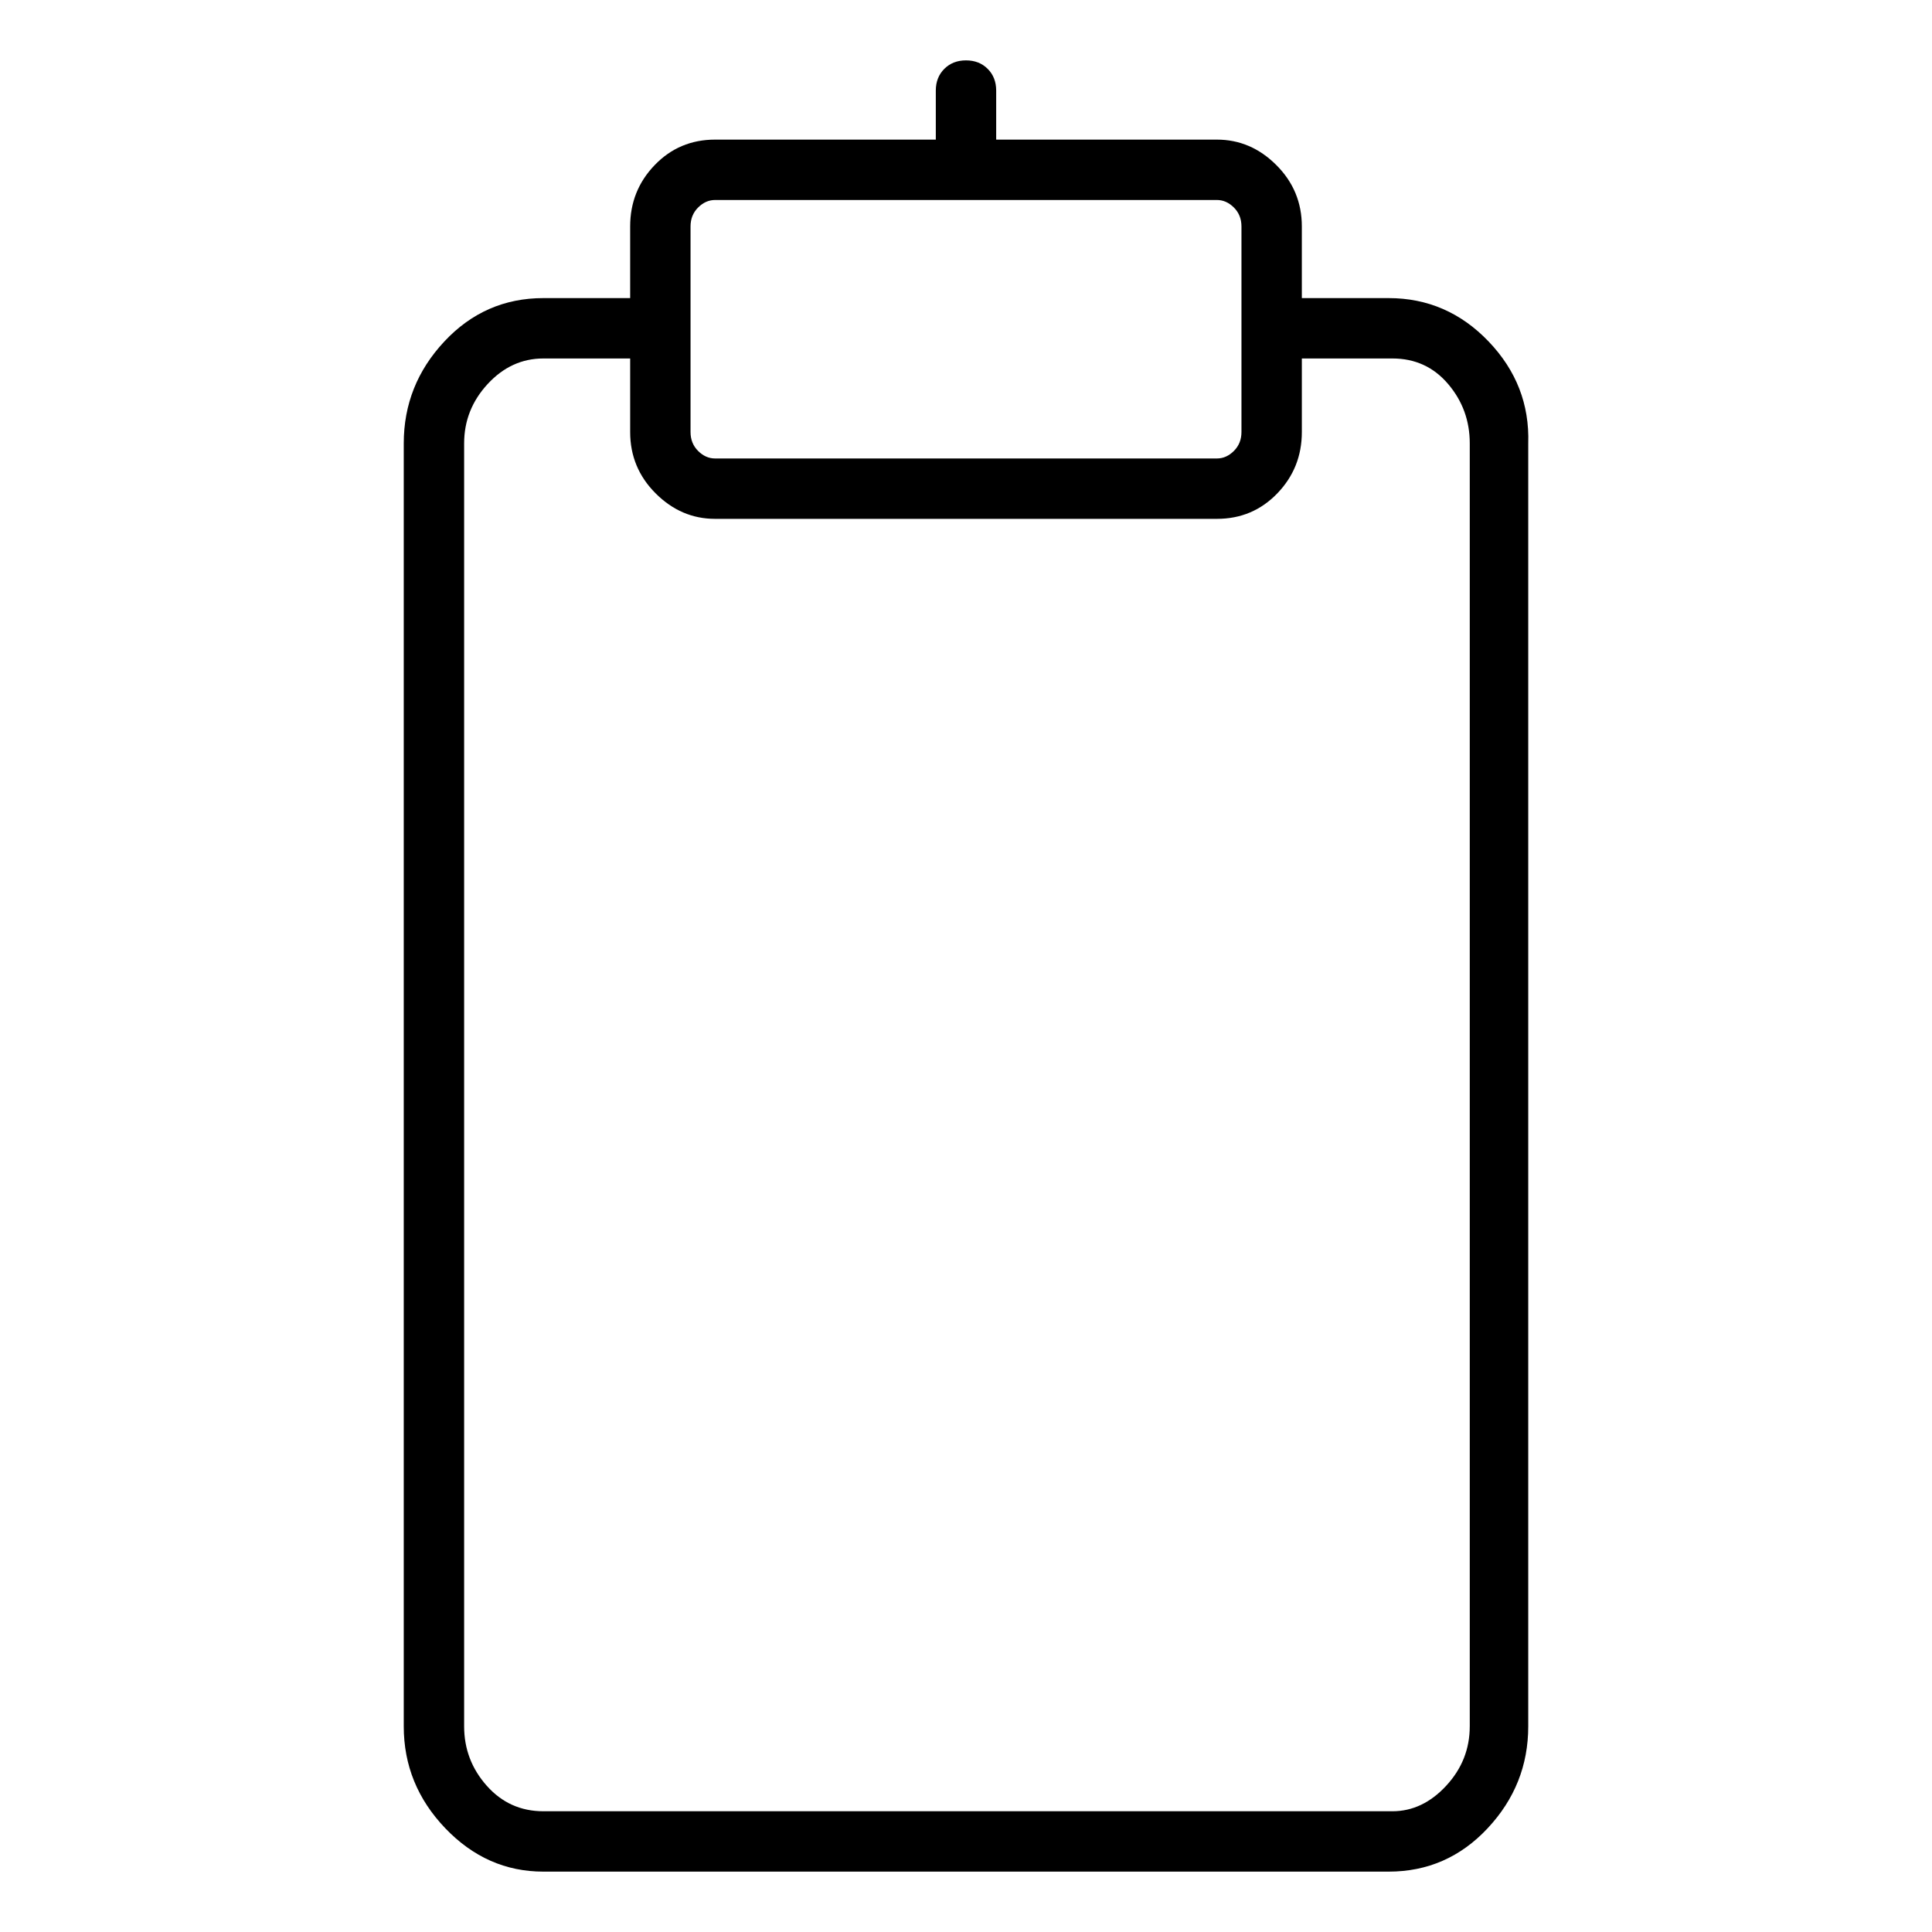 <svg viewBox="0 0 1024 1024" xmlns="http://www.w3.org/2000/svg">
  <path transform="scale(1, -1) translate(0, -960)" fill="currentColor" d="M736 802h-46v38q0 19 -13.5 32.5t-31.5 13.5h-117v26q0 7 -4.5 11.5t-11.5 4.5t-11.5 -4.5t-4.5 -11.5v-26h-117q-19 0 -32 -13.5t-13 -32.5v-38h-46q-31 0 -52.5 -23t-21.5 -54v-680q0 -31 22 -54t52 -23h448q31 0 52.5 23t21.5 54v680q1 31 -21 54t-53 23v0zM366 840 q0 6 4 10t9 4h266q5 0 9 -4t4 -10v-109q0 -6 -4 -10t-9 -4h-266q-5 0 -9 4t-4 10v54.5v54.5v0zM779 45q0 -18 -12.5 -31.5t-28.5 -13.5h-450q-18 0 -30 13.5t-12 31.5v680q0 18 12.5 31.5t29.5 13.5h46v-39q0 -19 13.5 -32.5t31.5 -13.5h266q19 0 32 13.5t13 32.5v39h48 q18 0 29.5 -13.5t11.5 -31.5v-680v0z" />
</svg>